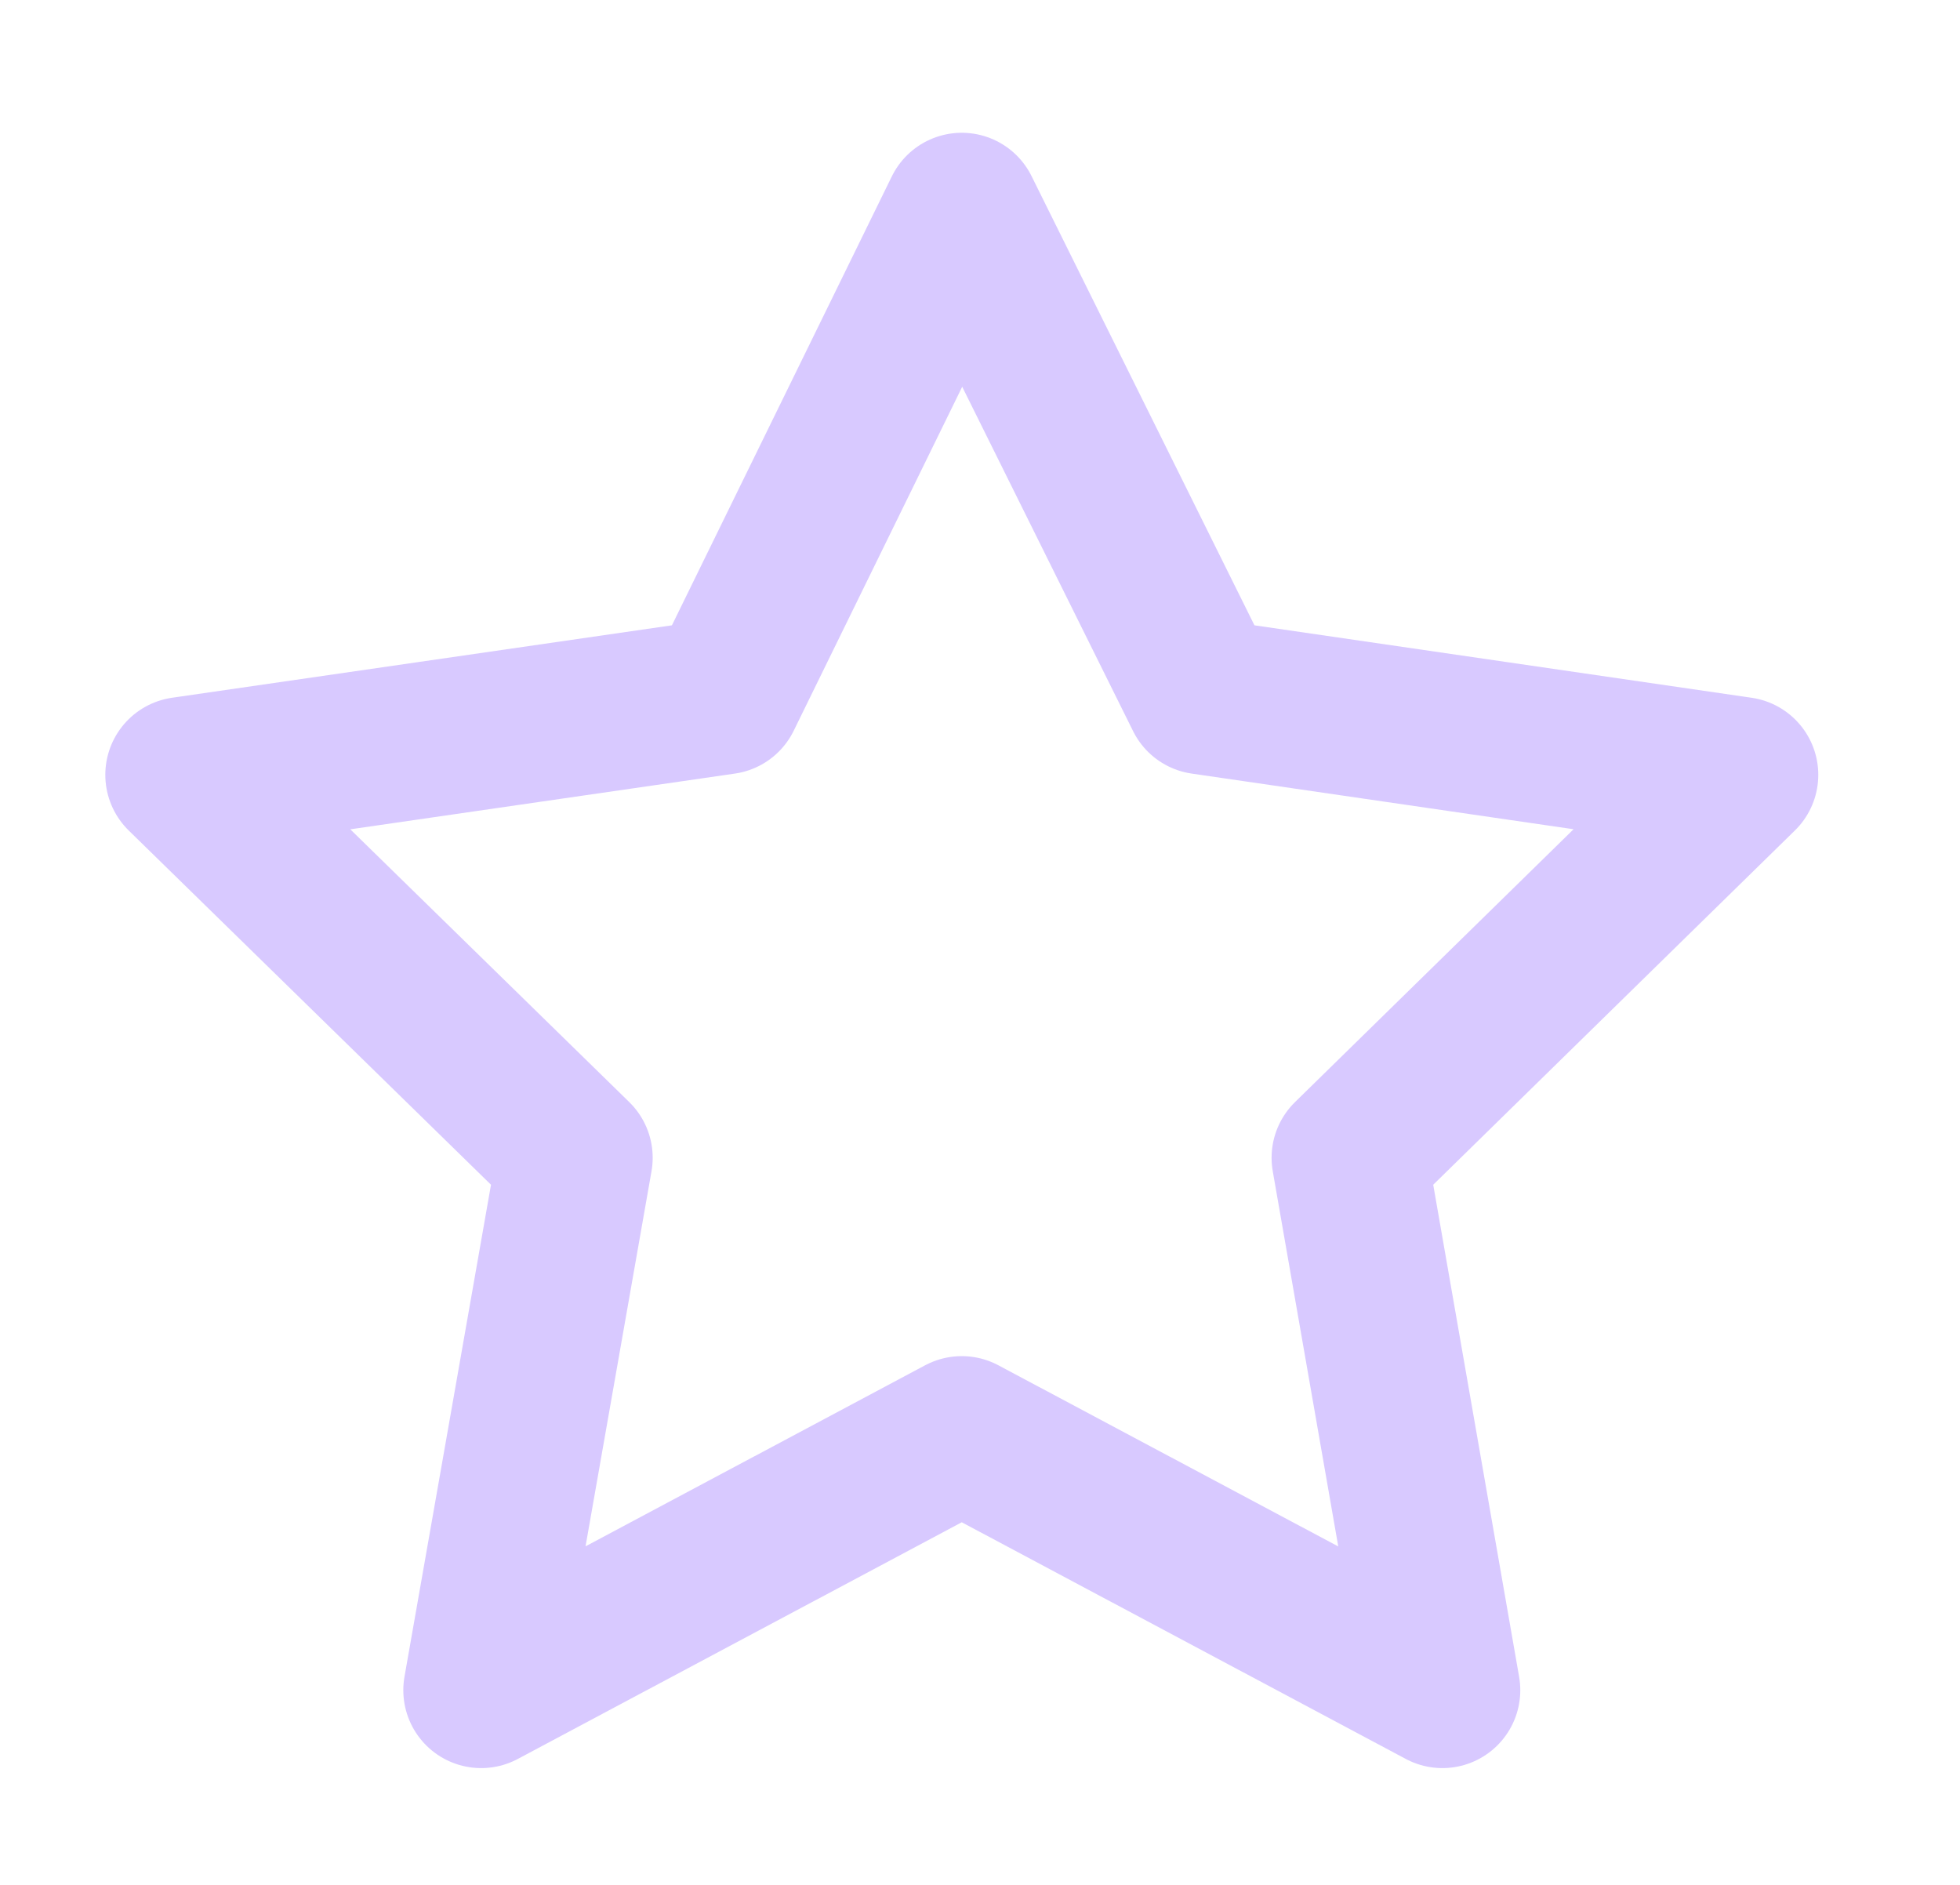 <svg width="26" height="25" viewBox="0 0 26 25" fill="none" xmlns="http://www.w3.org/2000/svg">
<path d="M12.758 2.794L9.601 9.238L2.43 10.277L7.625 15.356L6.383 22.418L12.758 19.02L19.134 22.418L17.901 15.356L23.087 10.277L15.956 9.238L12.758 2.794Z" stroke="#D8C9FF" stroke-width="2.066" stroke-linejoin="round"/>
</svg>

